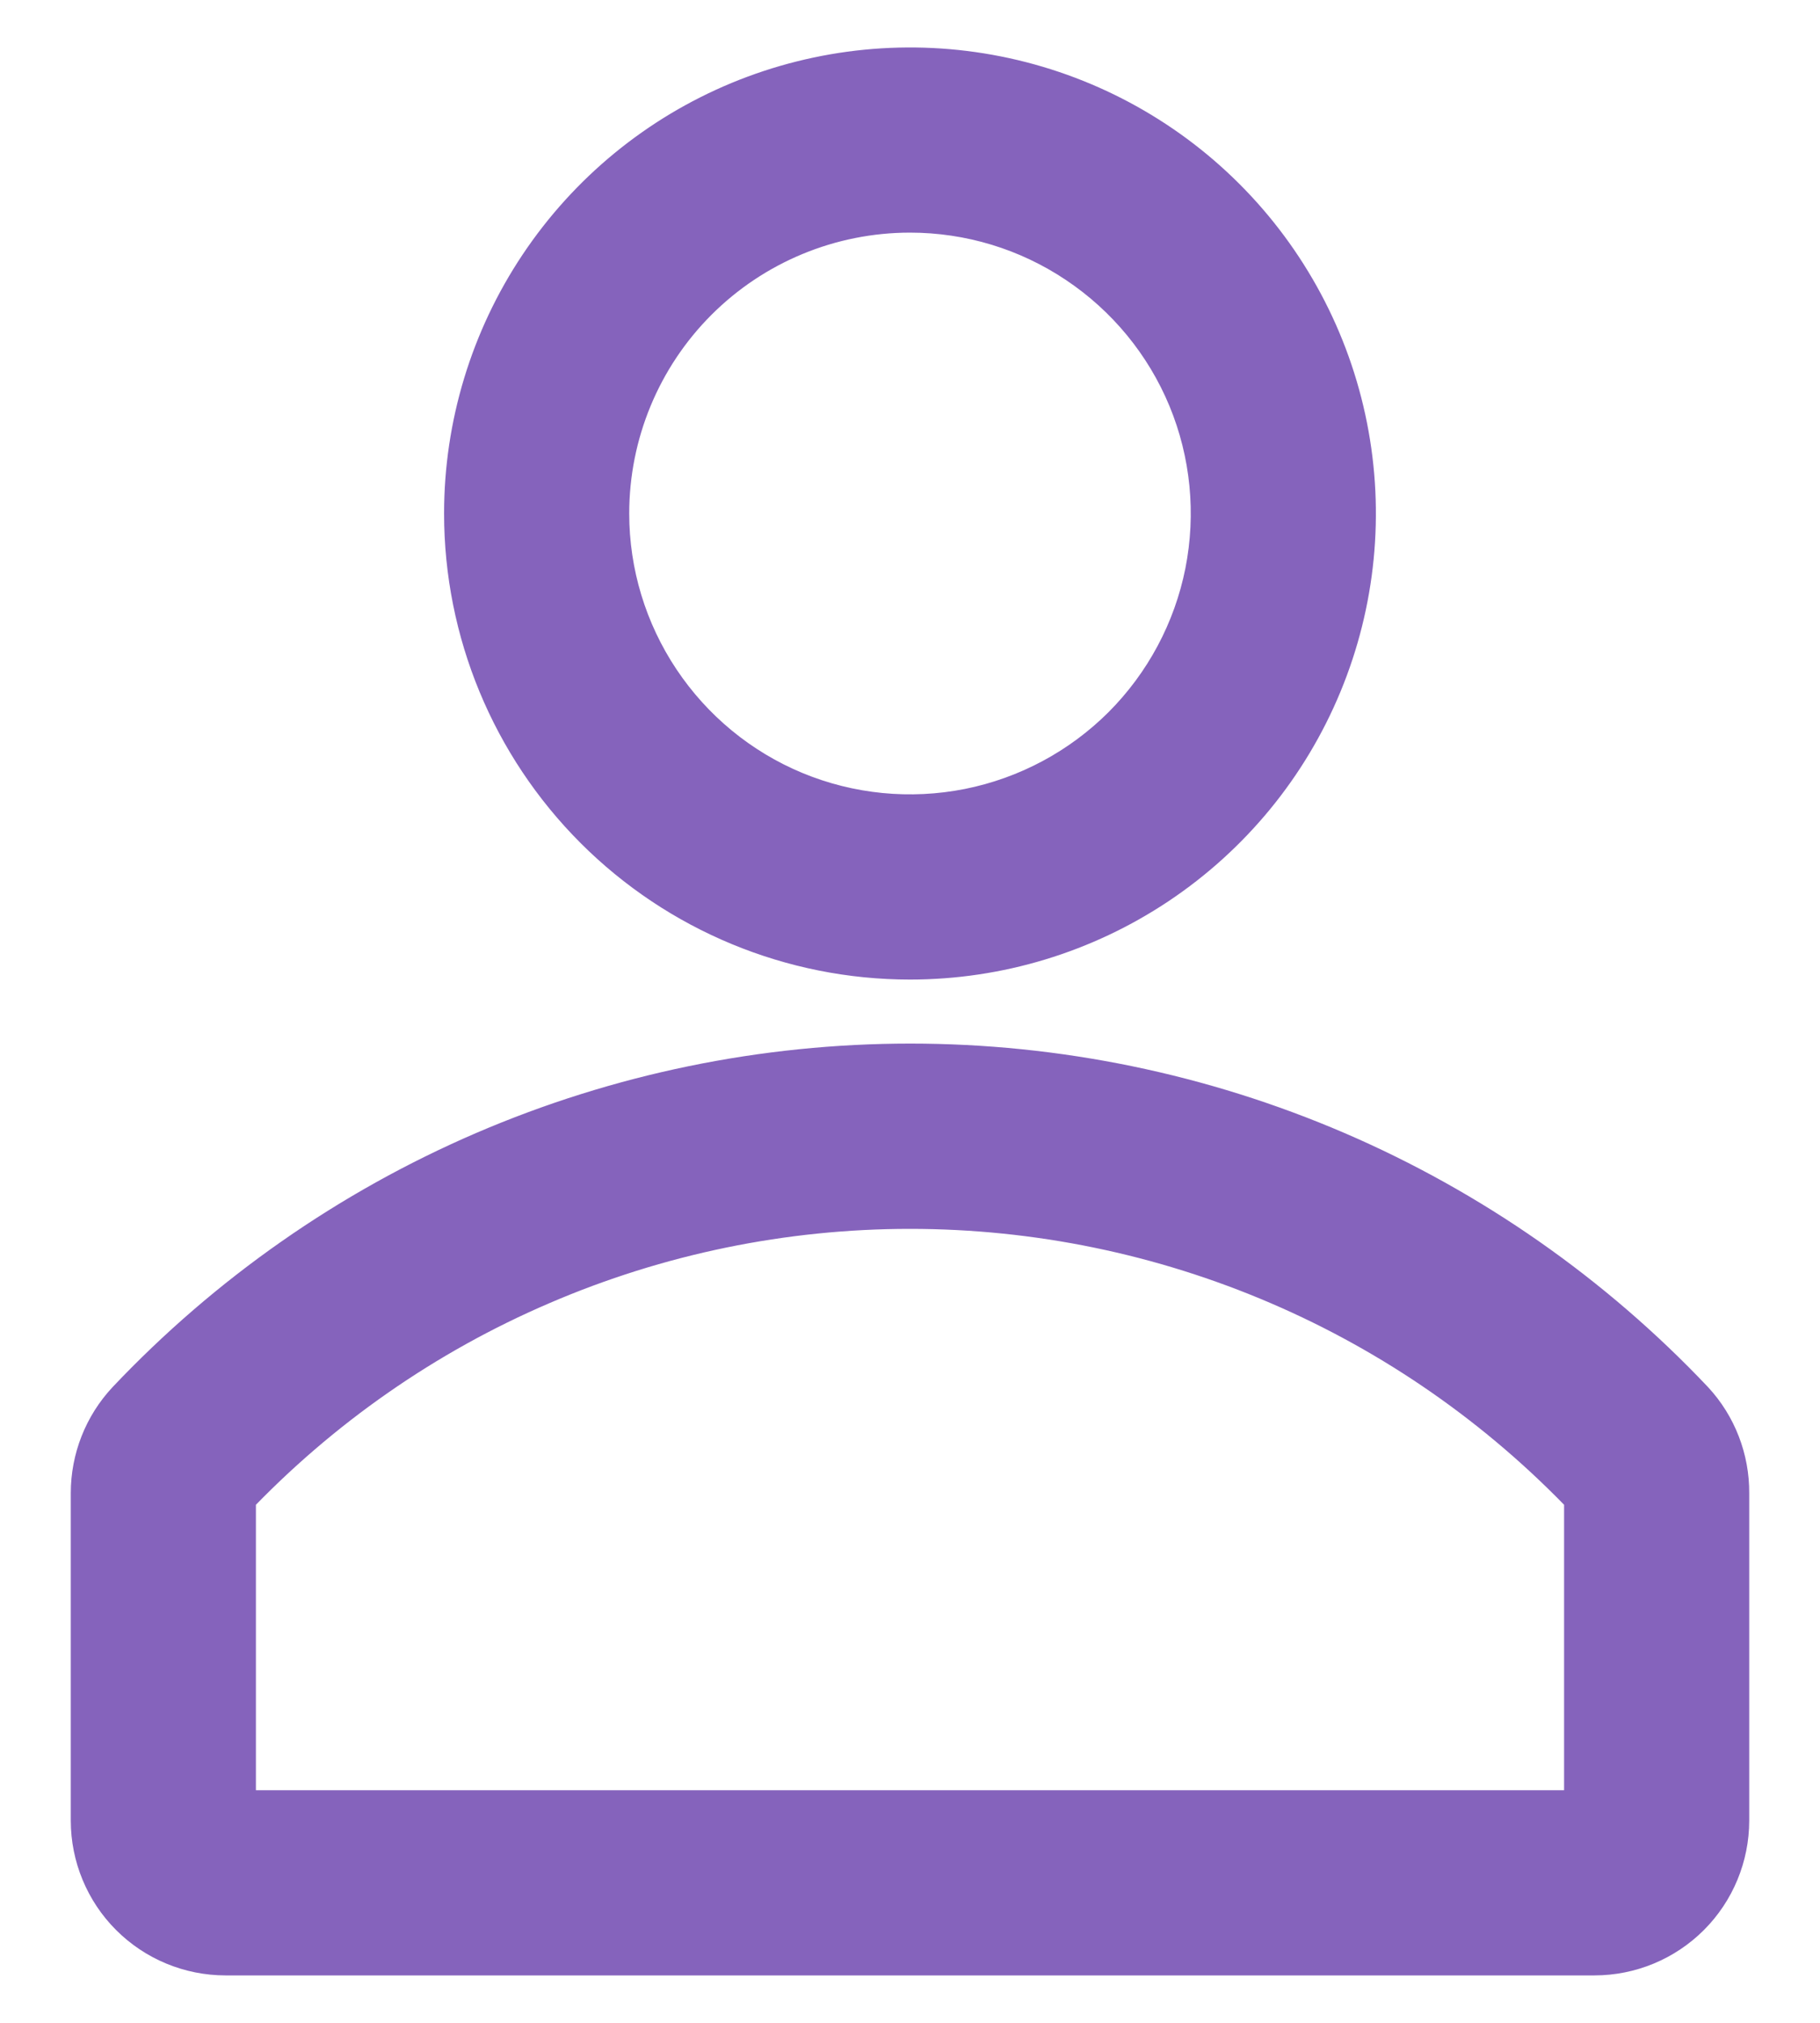 <svg width="18" height="20" viewBox="0 0 18 20" fill="none" xmlns="http://www.w3.org/2000/svg">
<path d="M9 9.385C9.852 9.385 10.685 9.132 11.393 8.659C12.102 8.185 12.654 7.513 12.98 6.725C13.306 5.938 13.391 5.072 13.225 4.237C13.059 3.401 12.648 2.633 12.046 2.031C11.444 1.429 10.676 1.018 9.84 0.852C9.005 0.686 8.139 0.771 7.351 1.097C6.564 1.423 5.892 1.975 5.418 2.684C4.945 3.392 4.692 4.225 4.692 5.077C4.692 6.219 5.146 7.315 5.954 8.123C6.762 8.931 7.858 9.385 9 9.385ZM9 2C9.609 2 10.203 2.18 10.709 2.519C11.215 2.857 11.61 3.337 11.843 3.899C12.076 4.462 12.136 5.08 12.018 5.677C11.899 6.274 11.606 6.822 11.176 7.253C10.745 7.683 10.197 7.976 9.6 8.095C9.003 8.213 8.385 8.153 7.822 7.92C7.26 7.687 6.78 7.292 6.442 6.786C6.104 6.28 5.923 5.686 5.923 5.077C5.923 4.261 6.247 3.478 6.824 2.901C7.401 2.324 8.184 2 9 2Z" fill="#8563BC"/>
<path d="M16.674 13.92C15.687 12.877 14.498 12.046 13.179 11.478C11.86 10.911 10.439 10.618 9.003 10.618C7.567 10.618 6.146 10.911 4.827 11.478C3.508 12.046 2.319 12.877 1.332 13.92C1.118 14.149 1 14.45 1 14.763V18C1 18.326 1.13 18.64 1.36 18.87C1.591 19.101 1.904 19.231 2.231 19.231H15.769C16.096 19.231 16.409 19.101 16.64 18.87C16.87 18.64 17 18.326 17 18V14.763C17.002 14.451 16.886 14.149 16.674 13.92ZM15.769 18H2.231V14.757C3.103 13.839 4.153 13.107 5.317 12.608C6.48 12.108 7.734 11.85 9 11.85C10.267 11.85 11.52 12.108 12.684 12.608C13.847 13.107 14.897 13.839 15.769 14.757V18Z" fill="#8563BC"/>
<path d="M9 9.385C9.852 9.385 10.685 9.132 11.393 8.659C12.102 8.185 12.654 7.513 12.98 6.725C13.306 5.938 13.391 5.072 13.225 4.237C13.059 3.401 12.648 2.633 12.046 2.031C11.444 1.429 10.676 1.018 9.84 0.852C9.005 0.686 8.139 0.771 7.351 1.097C6.564 1.423 5.892 1.975 5.418 2.684C4.945 3.392 4.692 4.225 4.692 5.077C4.692 6.219 5.146 7.315 5.954 8.123C6.762 8.931 7.858 9.385 9 9.385ZM9 2C9.609 2 10.203 2.18 10.709 2.519C11.215 2.857 11.61 3.337 11.843 3.899C12.076 4.462 12.136 5.08 12.018 5.677C11.899 6.274 11.606 6.822 11.176 7.253C10.745 7.683 10.197 7.976 9.6 8.095C9.003 8.213 8.385 8.153 7.822 7.92C7.26 7.687 6.78 7.292 6.442 6.786C6.104 6.28 5.923 5.686 5.923 5.077C5.923 4.261 6.247 3.478 6.824 2.901C7.401 2.324 8.184 2 9 2Z" stroke="#8563BC" stroke-width="0.6"/>
<path d="M16.674 13.92C15.687 12.877 14.498 12.046 13.179 11.478C11.86 10.911 10.439 10.618 9.003 10.618C7.567 10.618 6.146 10.911 4.827 11.478C3.508 12.046 2.319 12.877 1.332 13.92C1.118 14.149 1 14.45 1 14.763V18C1 18.326 1.13 18.64 1.36 18.87C1.591 19.101 1.904 19.231 2.231 19.231H15.769C16.096 19.231 16.409 19.101 16.64 18.87C16.87 18.64 17 18.326 17 18V14.763C17.002 14.451 16.886 14.149 16.674 13.92ZM15.769 18H2.231V14.757C3.103 13.839 4.153 13.107 5.317 12.608C6.48 12.108 7.734 11.85 9 11.85C10.267 11.85 11.52 12.108 12.684 12.608C13.847 13.107 14.897 13.839 15.769 14.757V18Z" stroke="#8563BC" stroke-width="0.6"/>
</svg>

